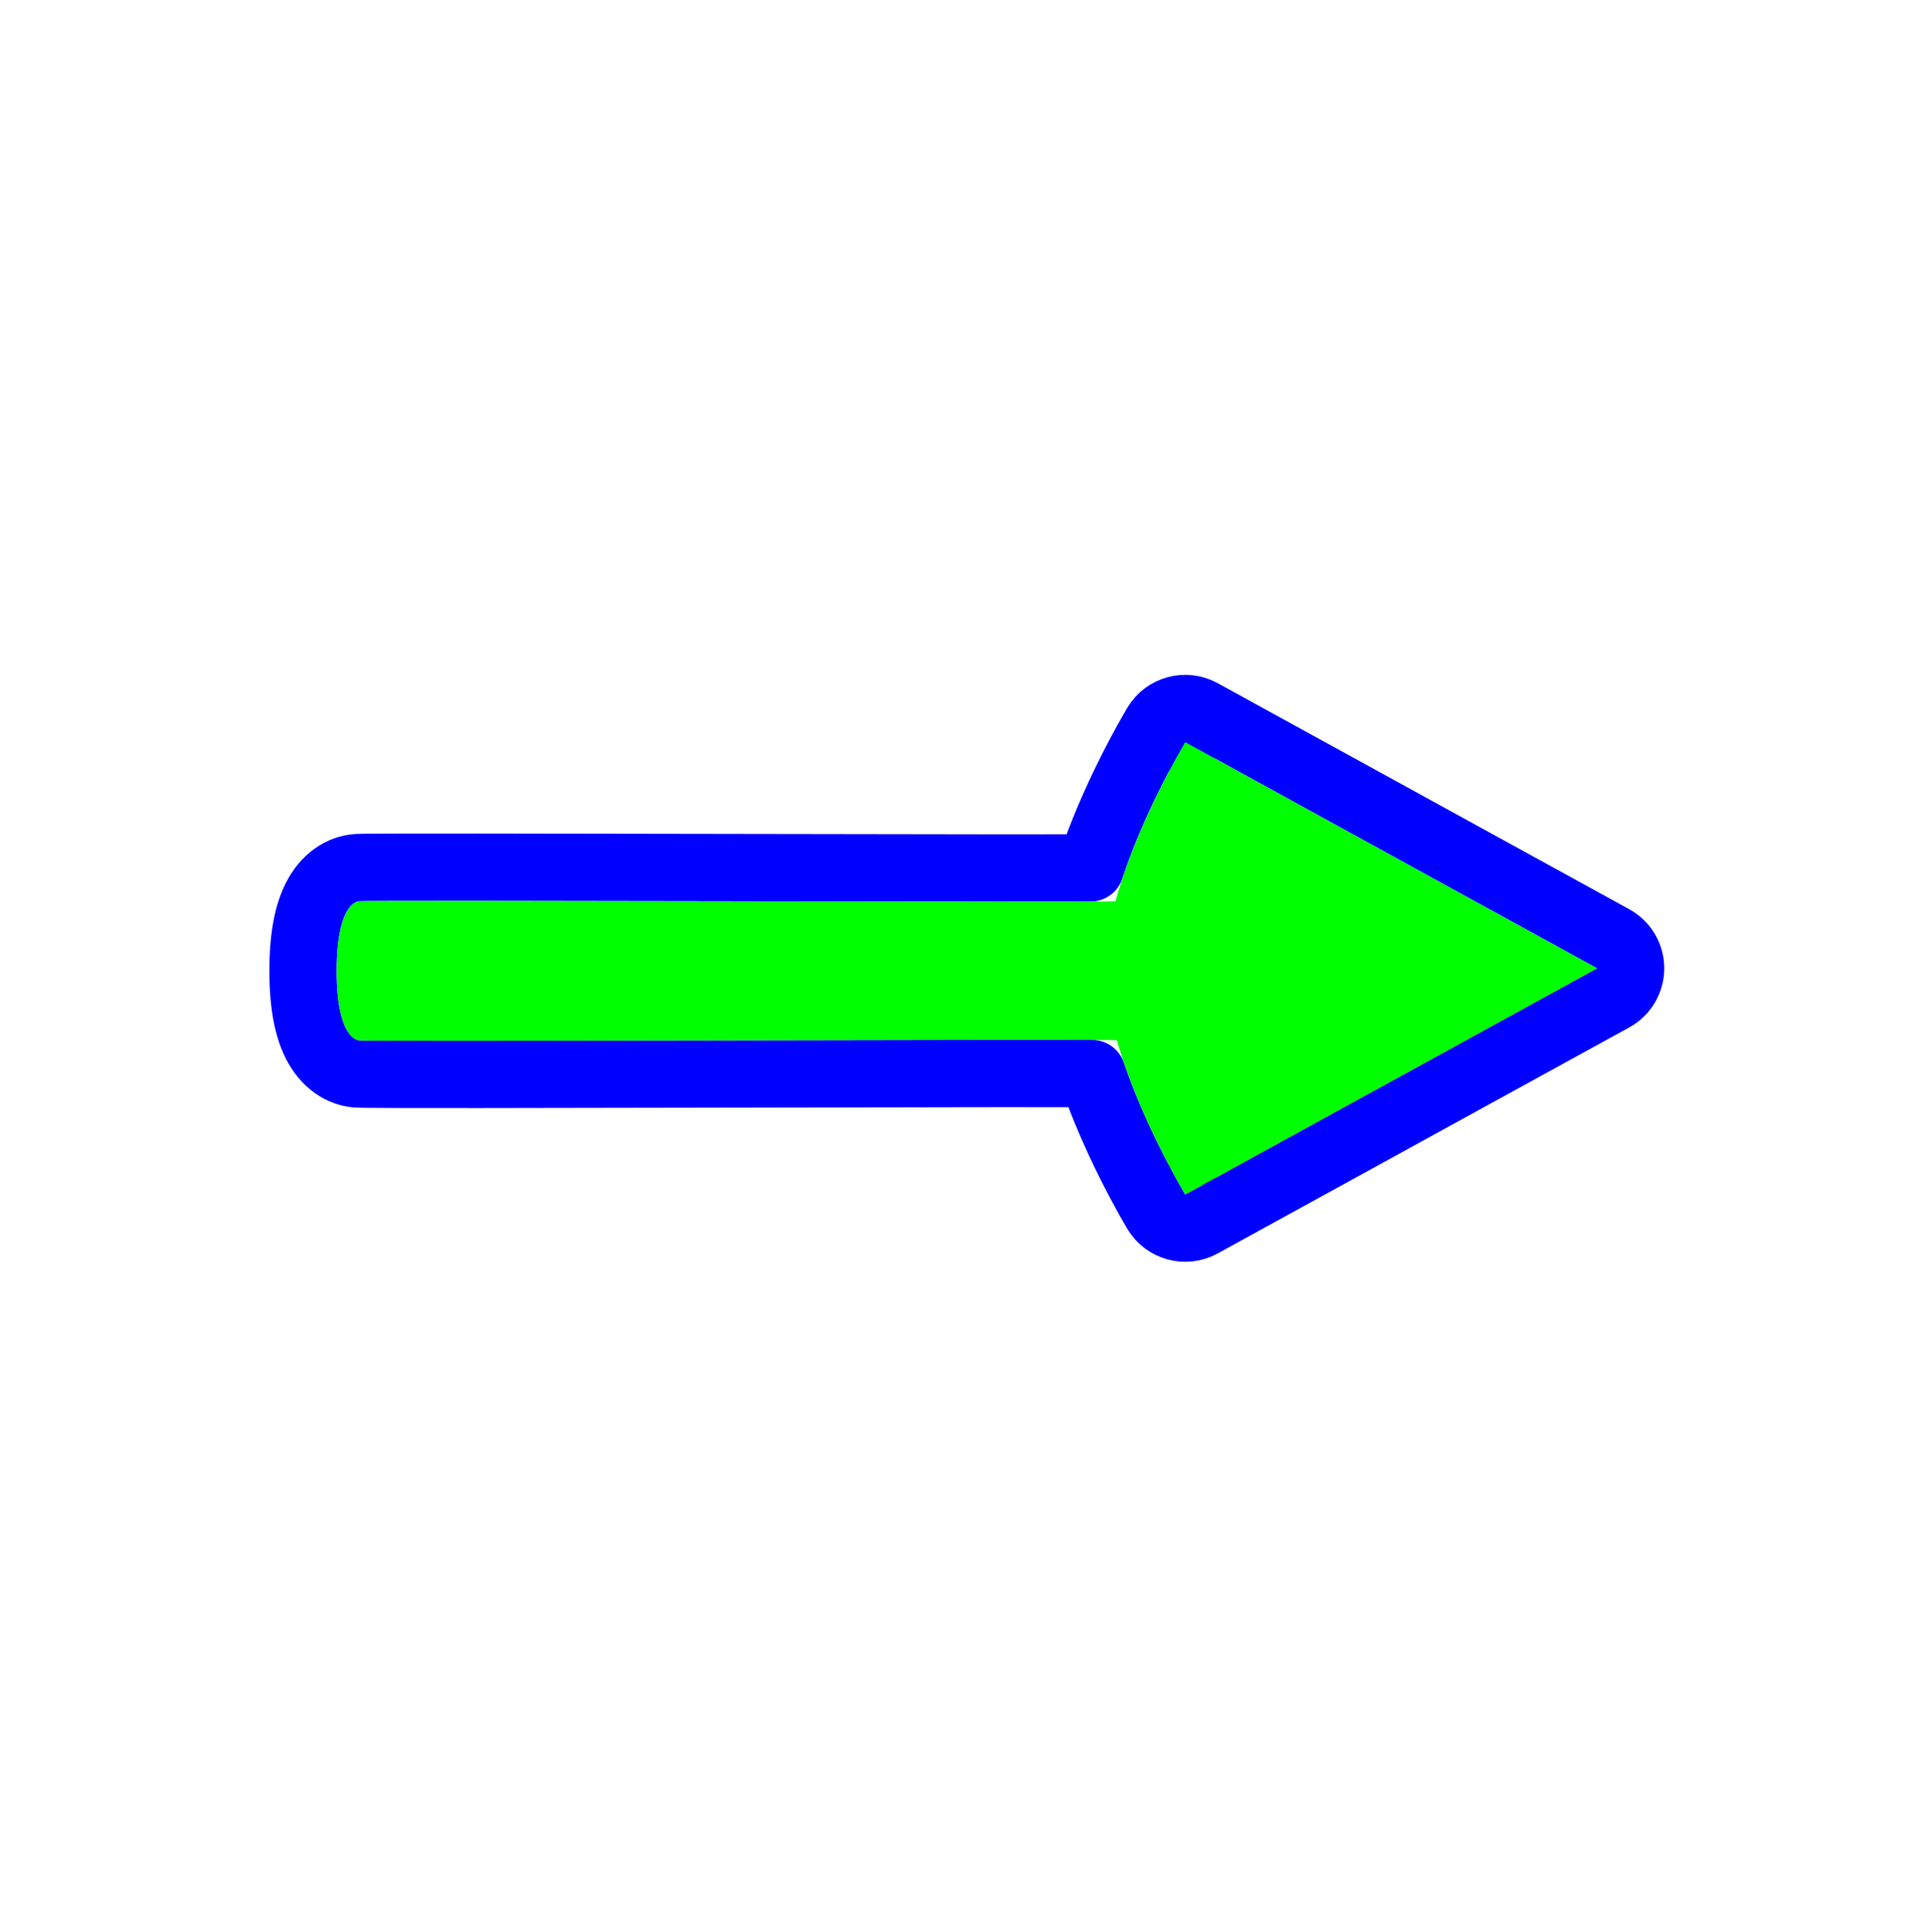 <svg width="256" height="257" viewBox="0 0 256 257" fill="none" xmlns="http://www.w3.org/2000/svg">
<path d="M214.636 132.747C216.069 131.96 216.96 130.455 216.96 128.82C216.96 127.185 216.069 125.68 214.636 124.893L159.858 94.813C157.754 93.657 155.113 94.366 153.869 96.42L157.702 98.74C153.869 96.42 153.869 96.421 153.869 96.421L153.868 96.422L153.866 96.426L153.86 96.435L153.842 96.466L153.779 96.572C153.725 96.663 153.648 96.793 153.551 96.959C153.357 97.292 153.081 97.771 152.744 98.377C152.069 99.587 151.143 101.307 150.125 103.369C148.493 106.671 146.577 110.947 145.087 115.465C144.78 115.466 144.453 115.467 144.106 115.468C141.378 115.476 137.477 115.478 132.788 115.475C123.498 115.469 111.136 115.446 98.72 115.423L98.372 115.422C85.841 115.398 73.284 115.375 63.812 115.369C59.077 115.367 55.107 115.368 52.296 115.376C50.892 115.38 49.768 115.386 48.979 115.394C48.587 115.398 48.262 115.402 48.021 115.408C47.904 115.41 47.783 115.414 47.674 115.419C47.623 115.421 47.543 115.425 47.454 115.432C47.426 115.434 47.384 115.438 47.334 115.443C47.313 115.445 47.292 115.447 47.272 115.449C47.087 115.468 46.884 115.499 46.667 115.548C46.23 115.645 45.744 115.809 45.24 116.071C44.202 116.61 43.266 117.466 42.514 118.638C41.09 120.856 40.32 124.19 40.32 129.148C40.32 134.106 41.09 137.44 42.514 139.658C43.266 140.83 44.202 141.686 45.24 142.225C45.744 142.487 46.23 142.651 46.667 142.749C46.884 142.797 47.087 142.828 47.272 142.847C47.287 142.849 47.303 142.851 47.318 142.852C47.365 142.857 47.405 142.861 47.433 142.863C47.525 142.871 47.608 142.875 47.662 142.878C47.775 142.883 47.901 142.887 48.021 142.89C48.267 142.896 48.598 142.901 48.994 142.906C49.791 142.914 50.923 142.921 52.333 142.925C55.158 142.934 59.139 142.936 63.885 142.933C73.362 142.926 85.909 142.899 98.432 142.873L98.501 142.873C111.05 142.846 123.568 142.82 132.953 142.813C137.647 142.81 141.55 142.812 144.28 142.821C144.644 142.822 144.986 142.824 145.305 142.825C146.799 147.213 148.667 151.34 150.25 154.525C151.24 156.517 152.135 158.173 152.785 159.338C153.111 159.921 153.376 160.382 153.563 160.702C153.656 160.862 153.73 160.986 153.782 161.074L153.843 161.176L153.861 161.205L153.866 161.214L153.868 161.218L153.869 161.219C153.869 161.219 153.869 161.22 157.702 158.9L153.869 161.22C155.113 163.274 157.754 163.982 159.858 162.827L214.636 132.747Z" stroke="#0000FF" stroke-width="8.96" stroke-linecap="round" stroke-linejoin="round"/>
<path d="M212.48 128.82L157.702 158.9C157.702 158.9 151.56 148.753 148.61 138.394C148.549 138.18 48.636 138.604 47.768 138.394C47.768 138.394 44.8 138.394 44.8 129.148C44.8 119.903 47.768 119.903 47.768 119.903C48.528 119.714 148.377 120.089 148.428 119.903C151.298 109.32 157.702 98.74 157.702 98.74L212.48 128.82Z" fill="#00FF00"/>
</svg>
